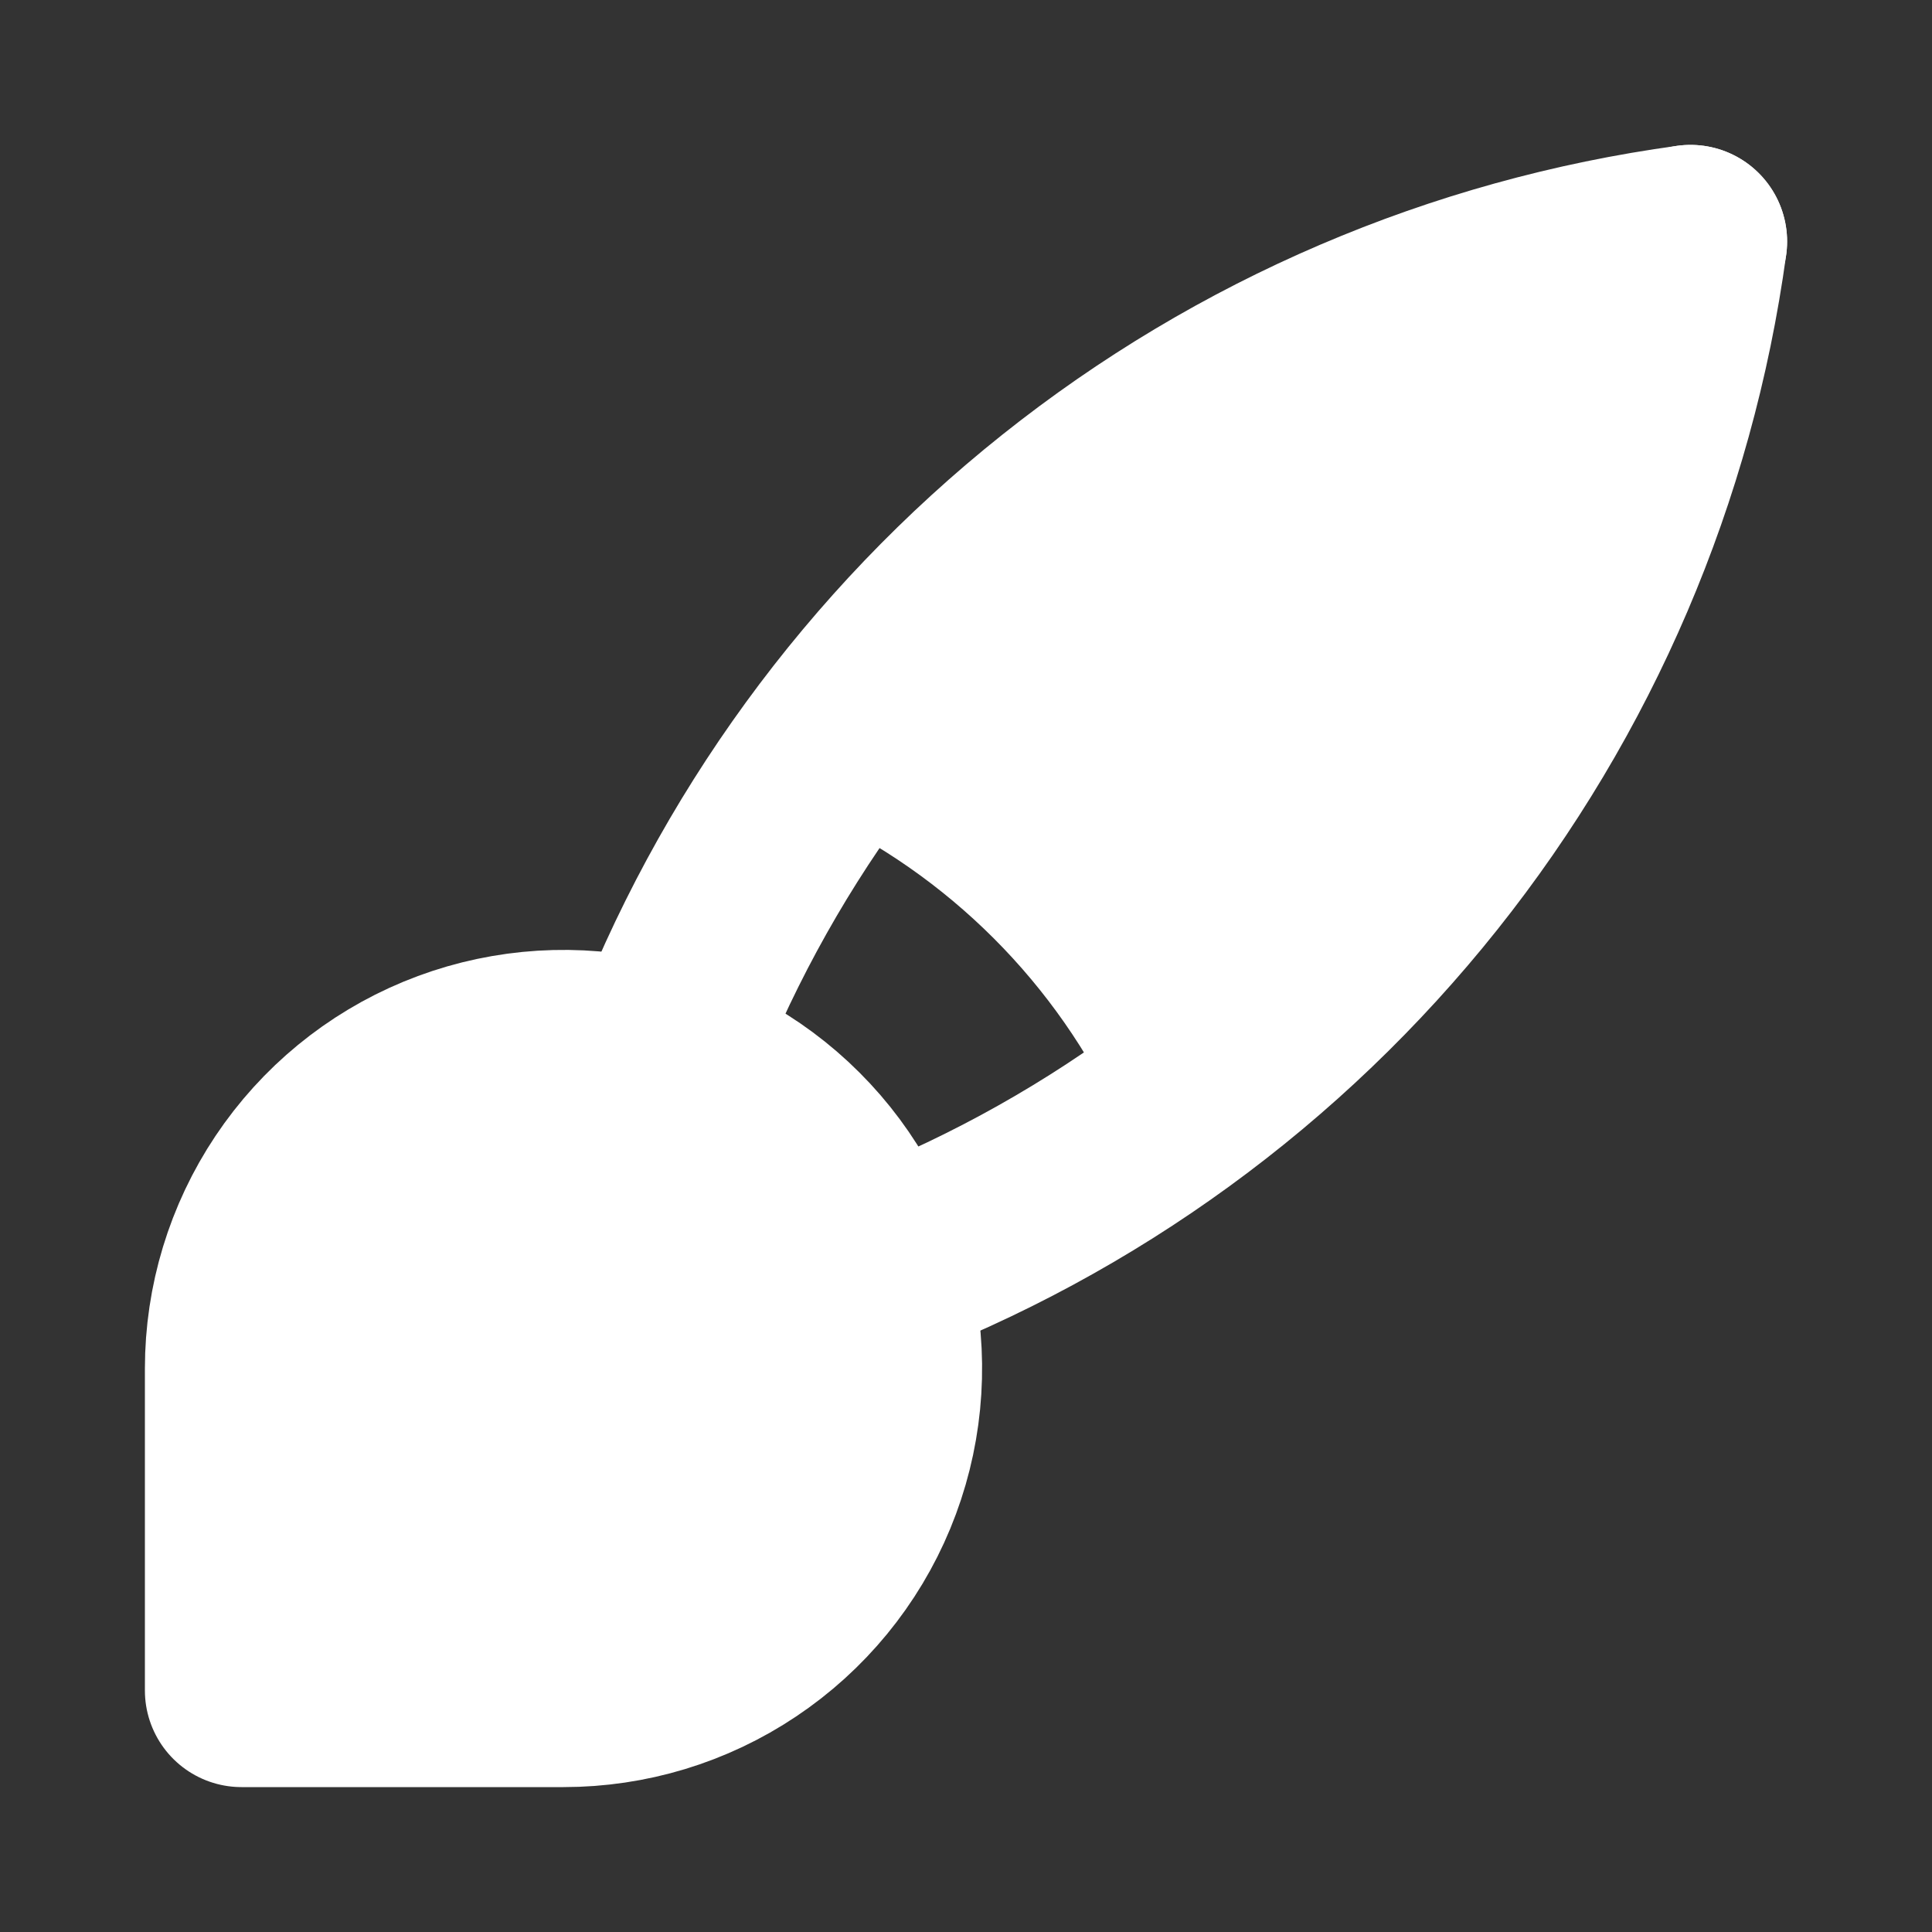 <svg width="20" height="20" viewBox="0 0 20 20" fill="none" xmlns="http://www.w3.org/2000/svg">
<rect x="0" y="0" width="20" height="20" fill="#333333" stroke="none"/>
<path d="M2.5 17.5V14.167C2.5 13.507 2.696 12.863 3.062 12.315C3.428 11.767 3.949 11.339 4.558 11.087C5.167 10.835 5.837 10.769 6.484 10.897C7.13 11.026 7.724 11.344 8.19 11.81C8.657 12.276 8.974 12.87 9.103 13.516C9.231 14.163 9.165 14.833 8.913 15.442C8.661 16.051 8.233 16.572 7.685 16.938C7.137 17.305 6.493 17.5 5.833 17.5H2.5Z" fill="white" stroke="white" stroke-width="2" stroke-linecap="round" stroke-linejoin="round"/>
<path d="M17.5 2.5C15.121 2.825 12.875 3.787 10.998 5.283C9.12 6.779 7.681 8.754 6.833 11" stroke="white" stroke-width="2" stroke-linecap="round" stroke-linejoin="round"/>
<path d="M17.5 2.5C17.175 4.878 16.213 7.125 14.717 9.002C13.221 10.88 11.246 12.319 9 13.167" stroke="white" stroke-width="2" stroke-linecap="round" stroke-linejoin="round"/>
<path d="M8.833 7.5C10.453 8.247 11.753 9.547 12.5 11.167" stroke="white" stroke-width="2" stroke-linecap="round" stroke-linejoin="round"/>
<path d="M9.5 7C12.3 3.8 15.667 3 17 3C17 6.2 14 9.667 12.5 11L9.5 7Z" fill="white"/>
</svg>
